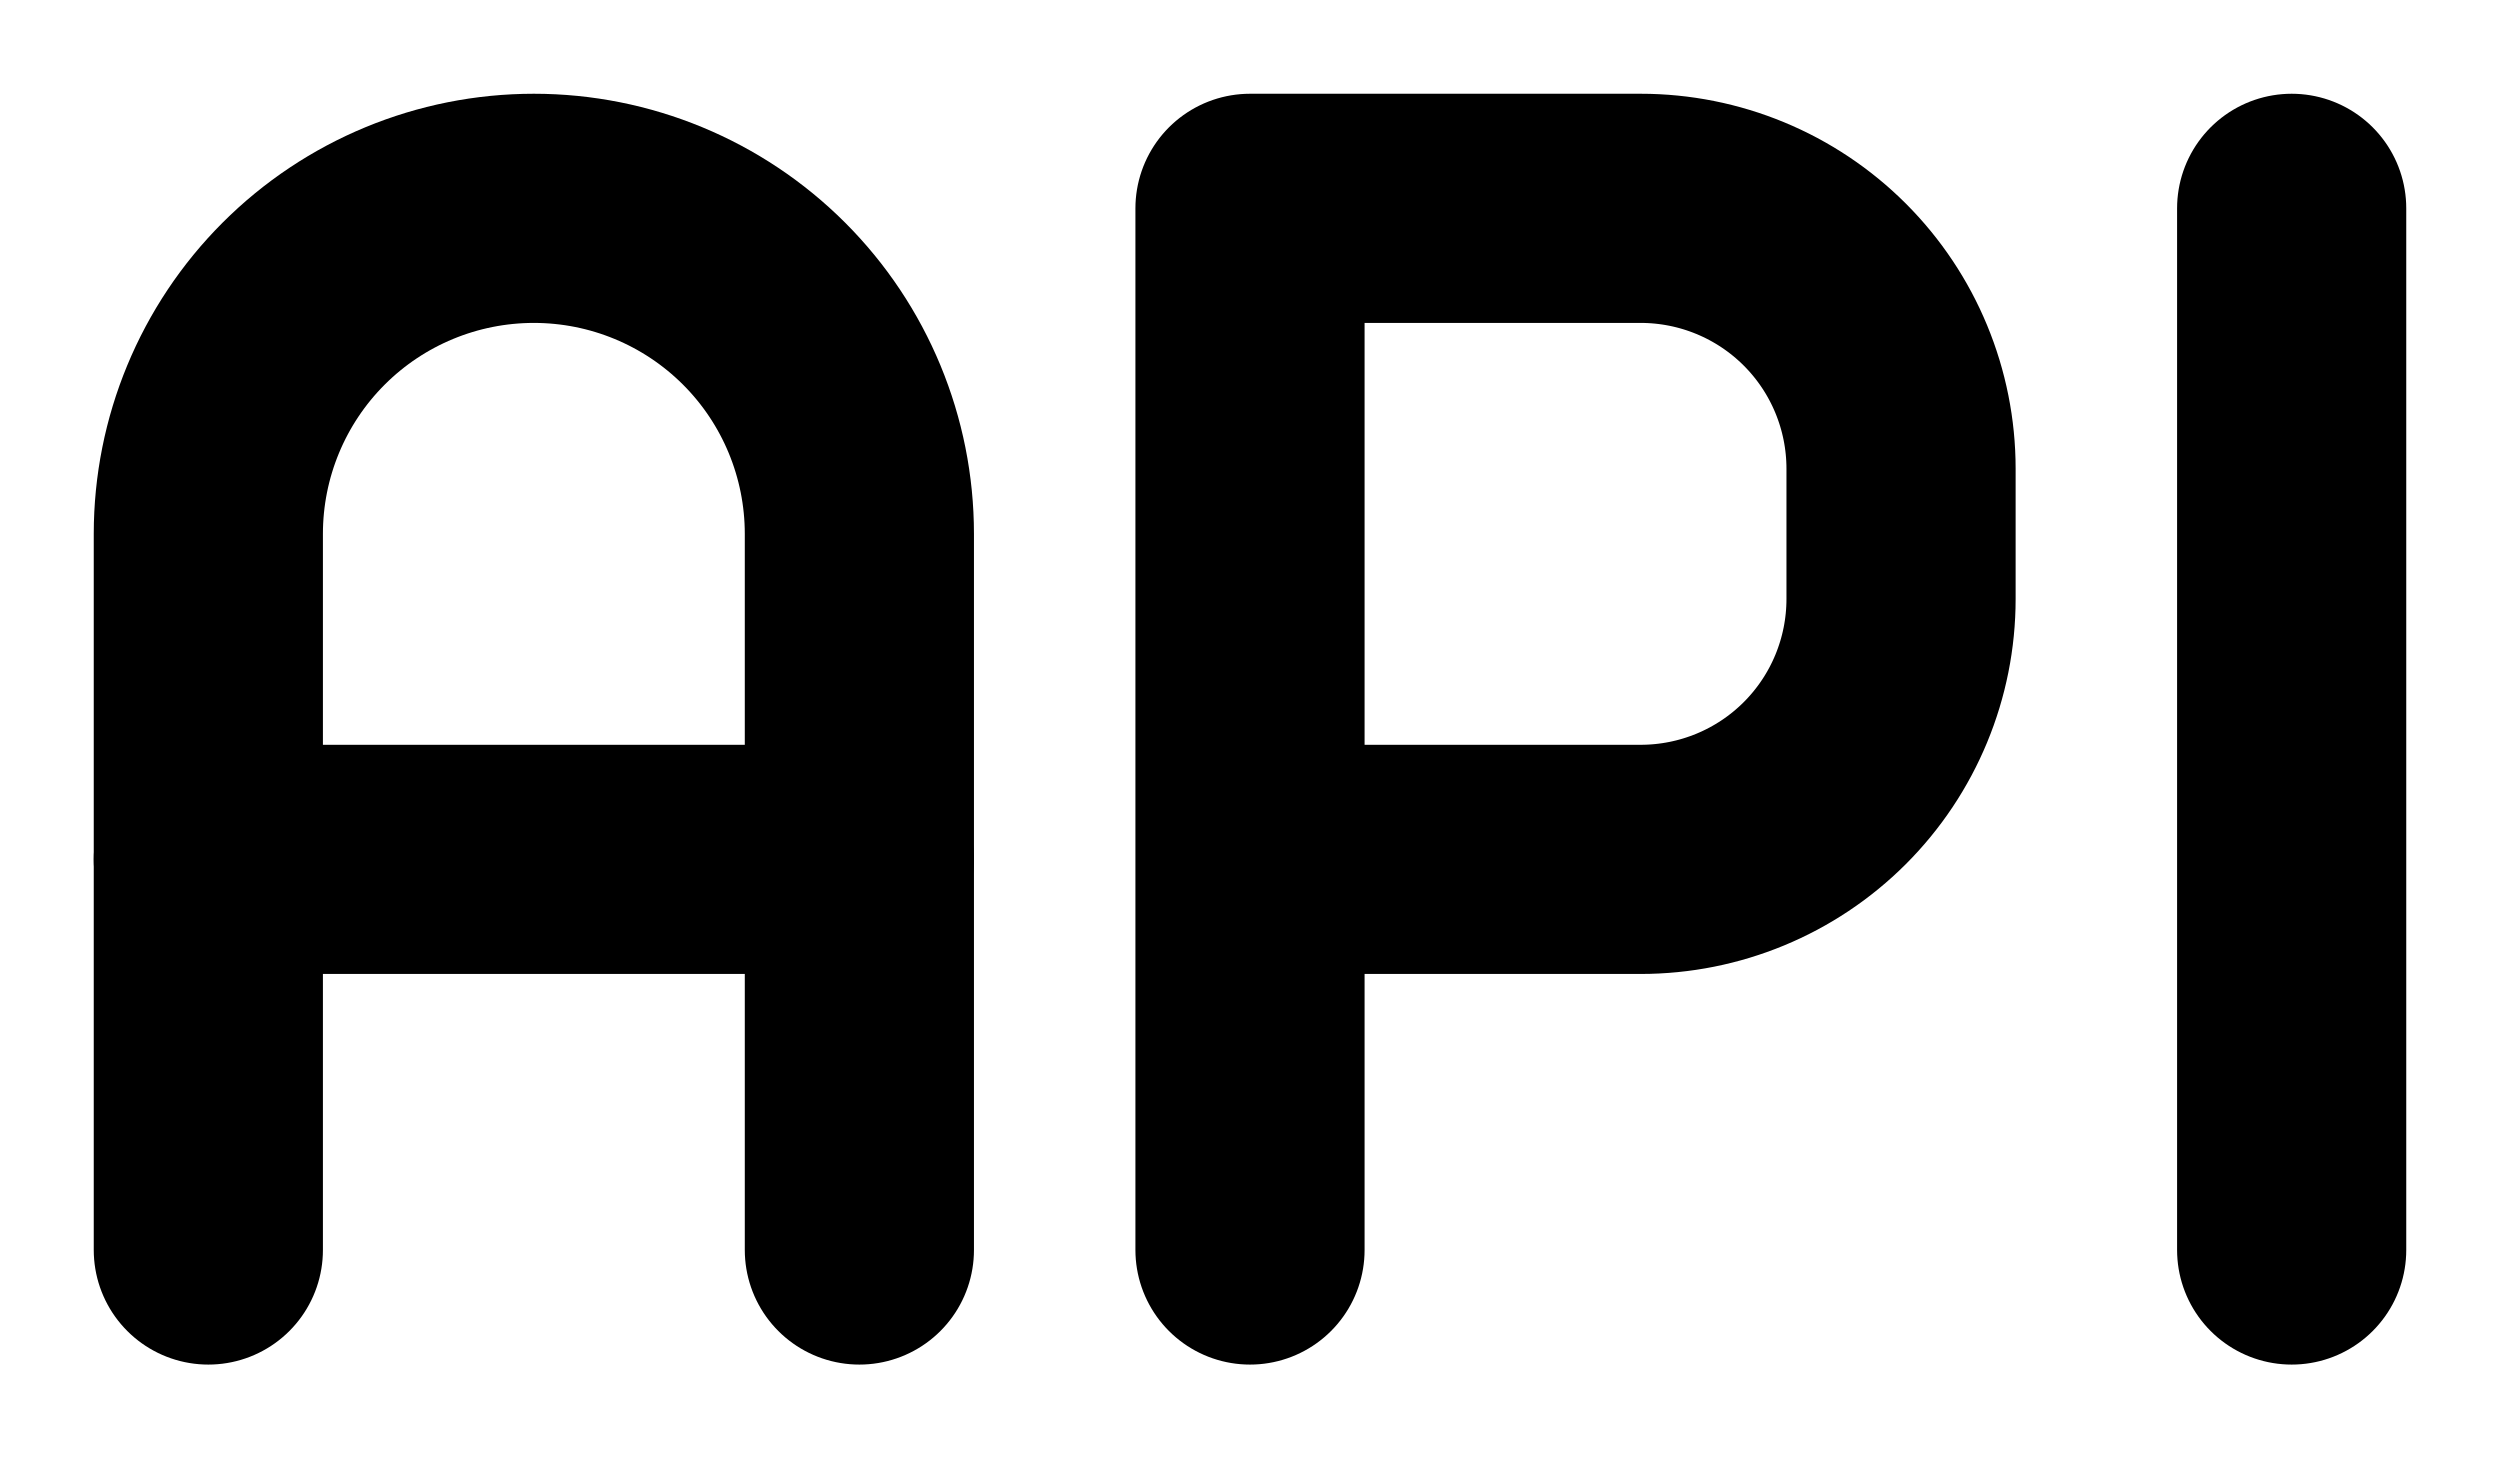 <svg width="24" height="14" viewBox="0 0 24 14" fill="none" xmlns="http://www.w3.org/2000/svg">
<path d="M2 8.25H8.25" stroke="#000000" stroke-width="2.2" stroke-linecap="round" stroke-linejoin="round"/>
<path d="M12 12V2H15.75C16.413 2 17.049 2.263 17.518 2.732C17.987 3.201 18.25 3.837 18.25 4.5V5.75C18.25 6.413 17.987 7.049 17.518 7.518C17.049 7.987 16.413 8.25 15.75 8.25H12" stroke="#000000" stroke-width="2.2" stroke-linecap="round" stroke-linejoin="round"/>
<path d="M22 2V12" stroke="#000000" stroke-width="2.2" stroke-linecap="round" stroke-linejoin="round"/>
<path d="M8.25 12V5.125C8.25 4.296 7.921 3.501 7.335 2.915C6.749 2.329 5.954 2 5.125 2C4.296 2 3.501 2.329 2.915 2.915C2.329 3.501 2 4.296 2 5.125V12" stroke="#000000" stroke-width="2.2" stroke-linecap="round" stroke-linejoin="round"/>
</svg>

